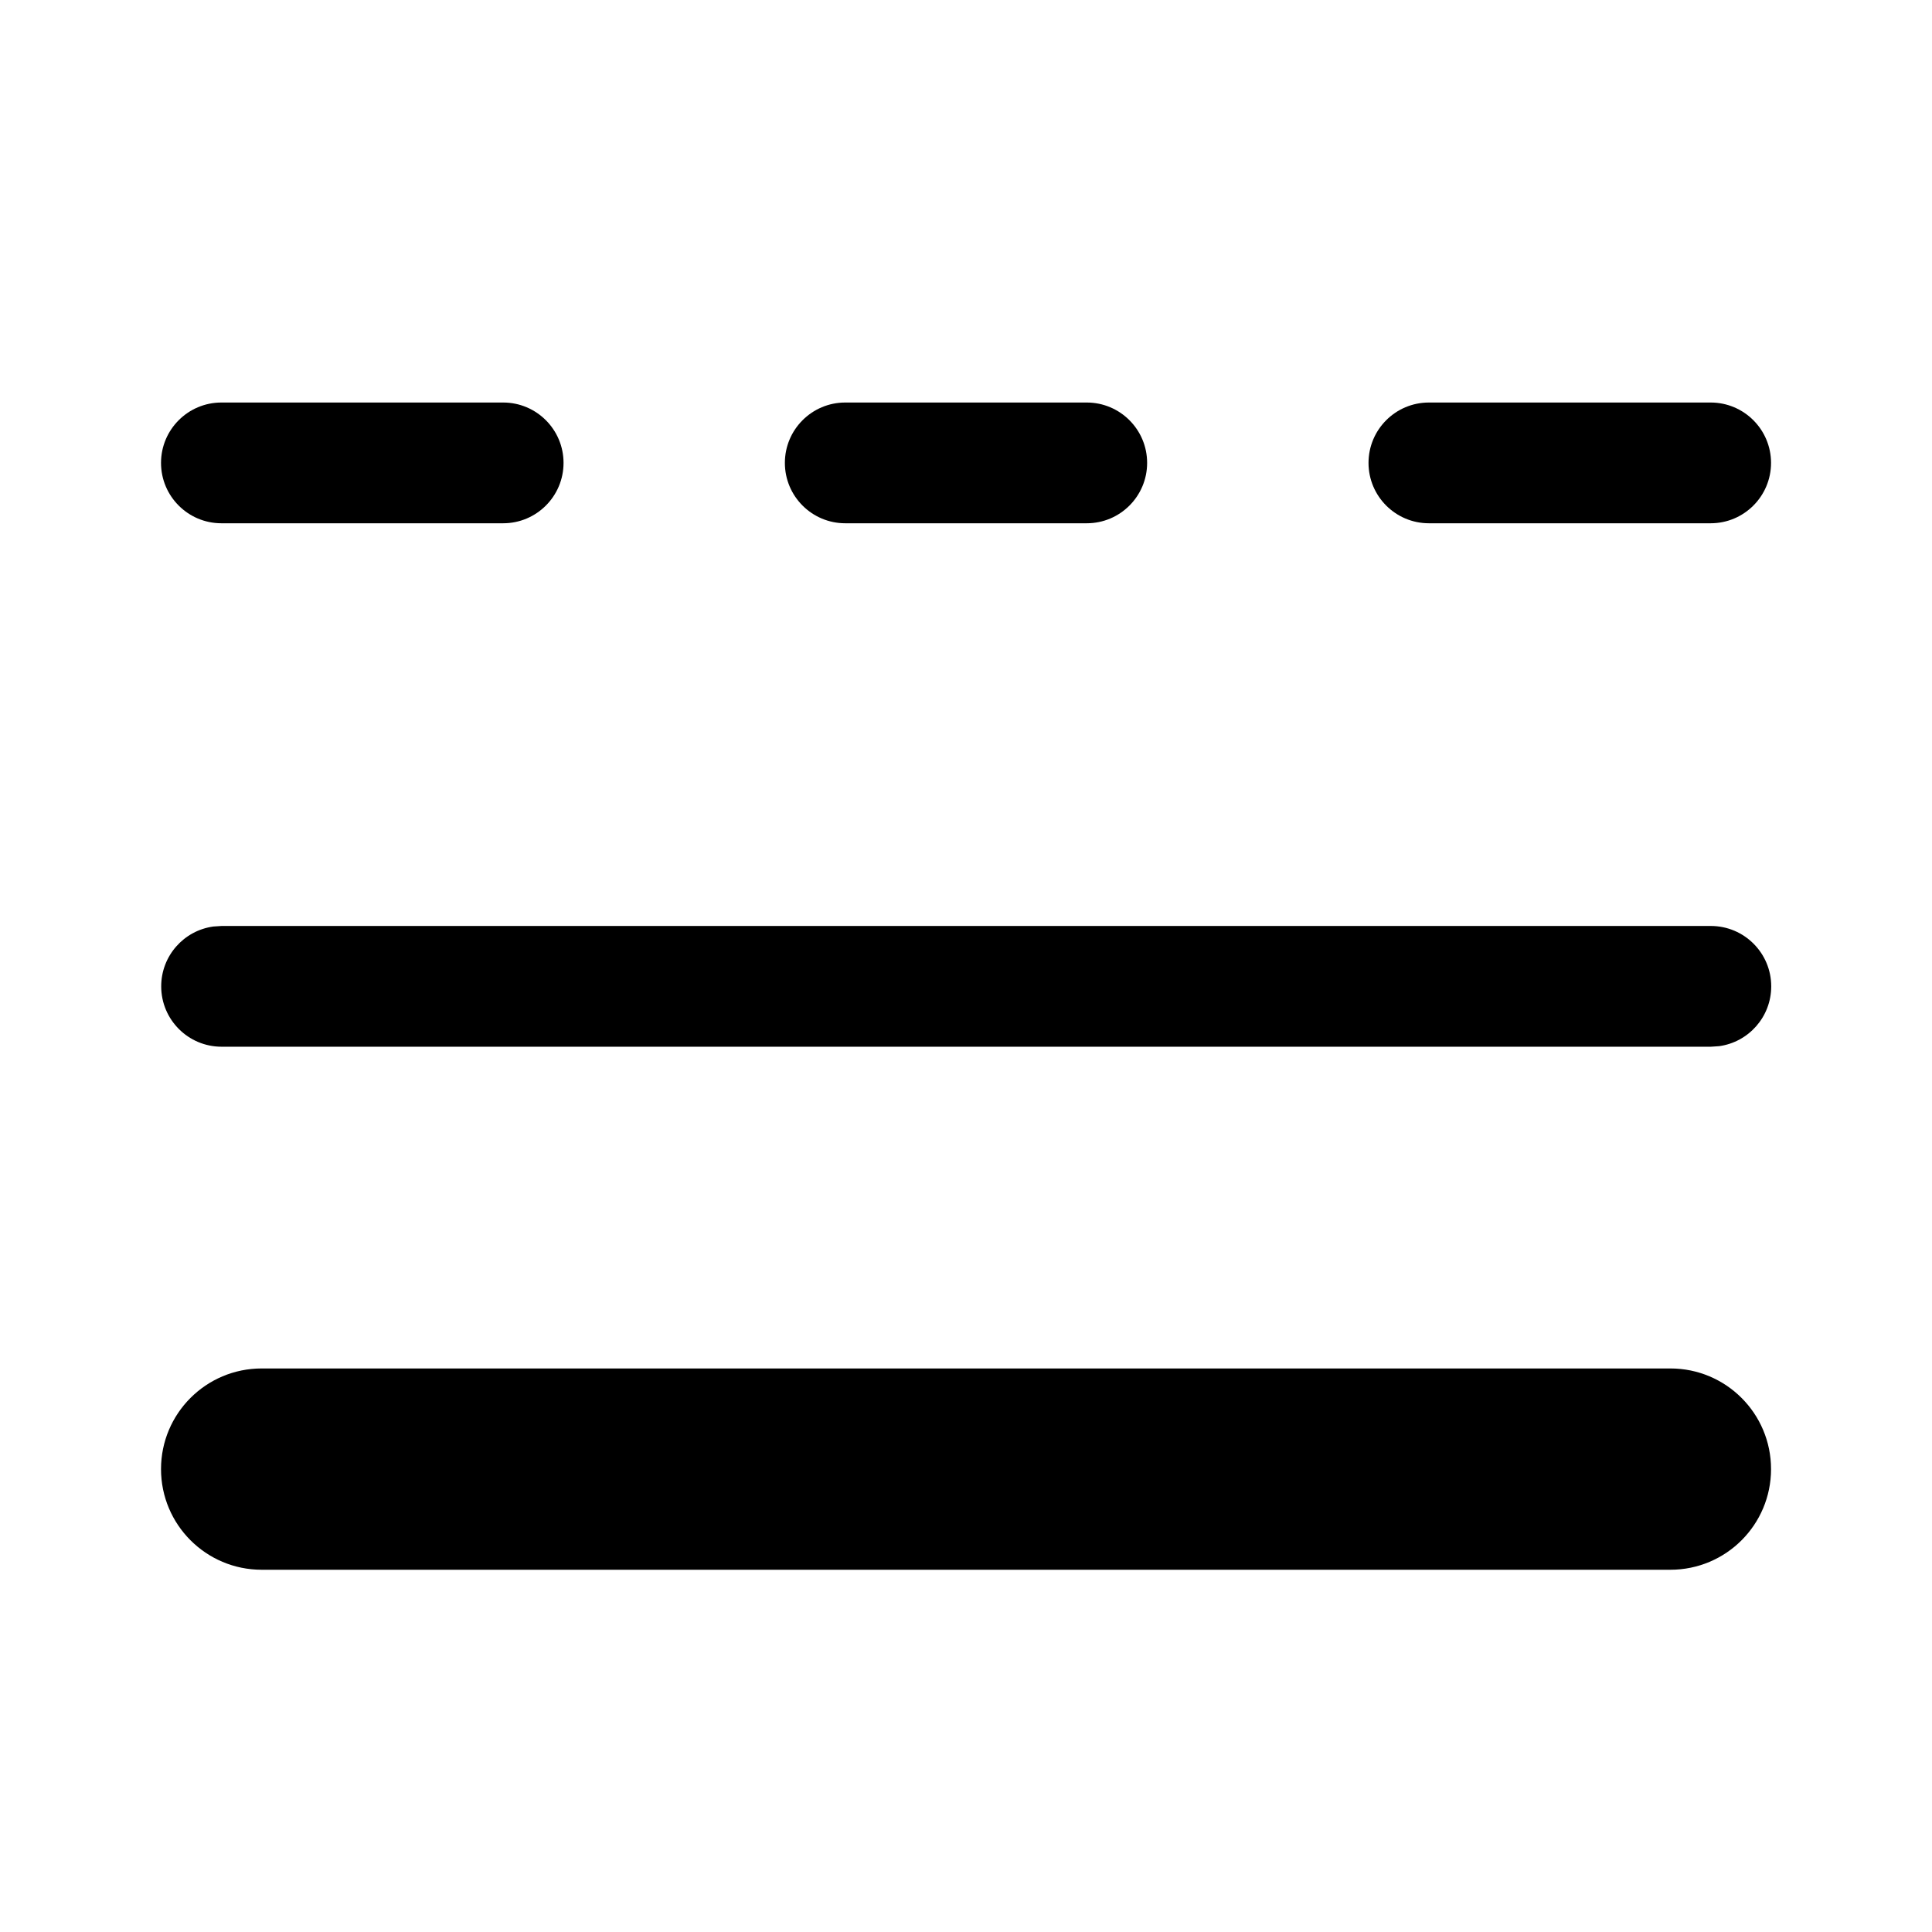 <!-- Generated by IcoMoon.io -->
<svg version="1.1" xmlns="http://www.w3.org/2000/svg" width="32" height="32" viewBox="0 0 32 32">
<title>line-style</title>
<path d="M3.667 6.667c-0.552 0-1 0.448-1 1s0.448 1 1 1h4.667c0.552 0 1-0.448 1-1s-0.448-1-1-1h-4.667zM3.67 15.337h24.667c0.552 0 1 0.448 1 1 0 0.506-0.376 0.925-0.864 0.991l-0.136 0.009h-24.667c-0.552 0-1-0.448-1-1 0-0.506 0.376-0.925 0.864-0.991l0.136-0.009zM2.667 24.333c0-0.921 0.746-1.667 1.667-1.667h23.333c0.921 0 1.667 0.746 1.667 1.667s-0.746 1.667-1.667 1.667h-23.333c-0.92 0-1.667-0.746-1.667-1.667zM13 7.667c0-0.552 0.448-1 1-1h4c0.552 0 1 0.448 1 1s-0.448 1-1 1h-4c-0.552 0-1-0.448-1-1zM23.667 6.667c-0.552 0-1 0.448-1 1s0.448 1 1 1h4.667c0.552 0 1-0.448 1-1s-0.448-1-1-1h-4.667z"></path>
</svg>
